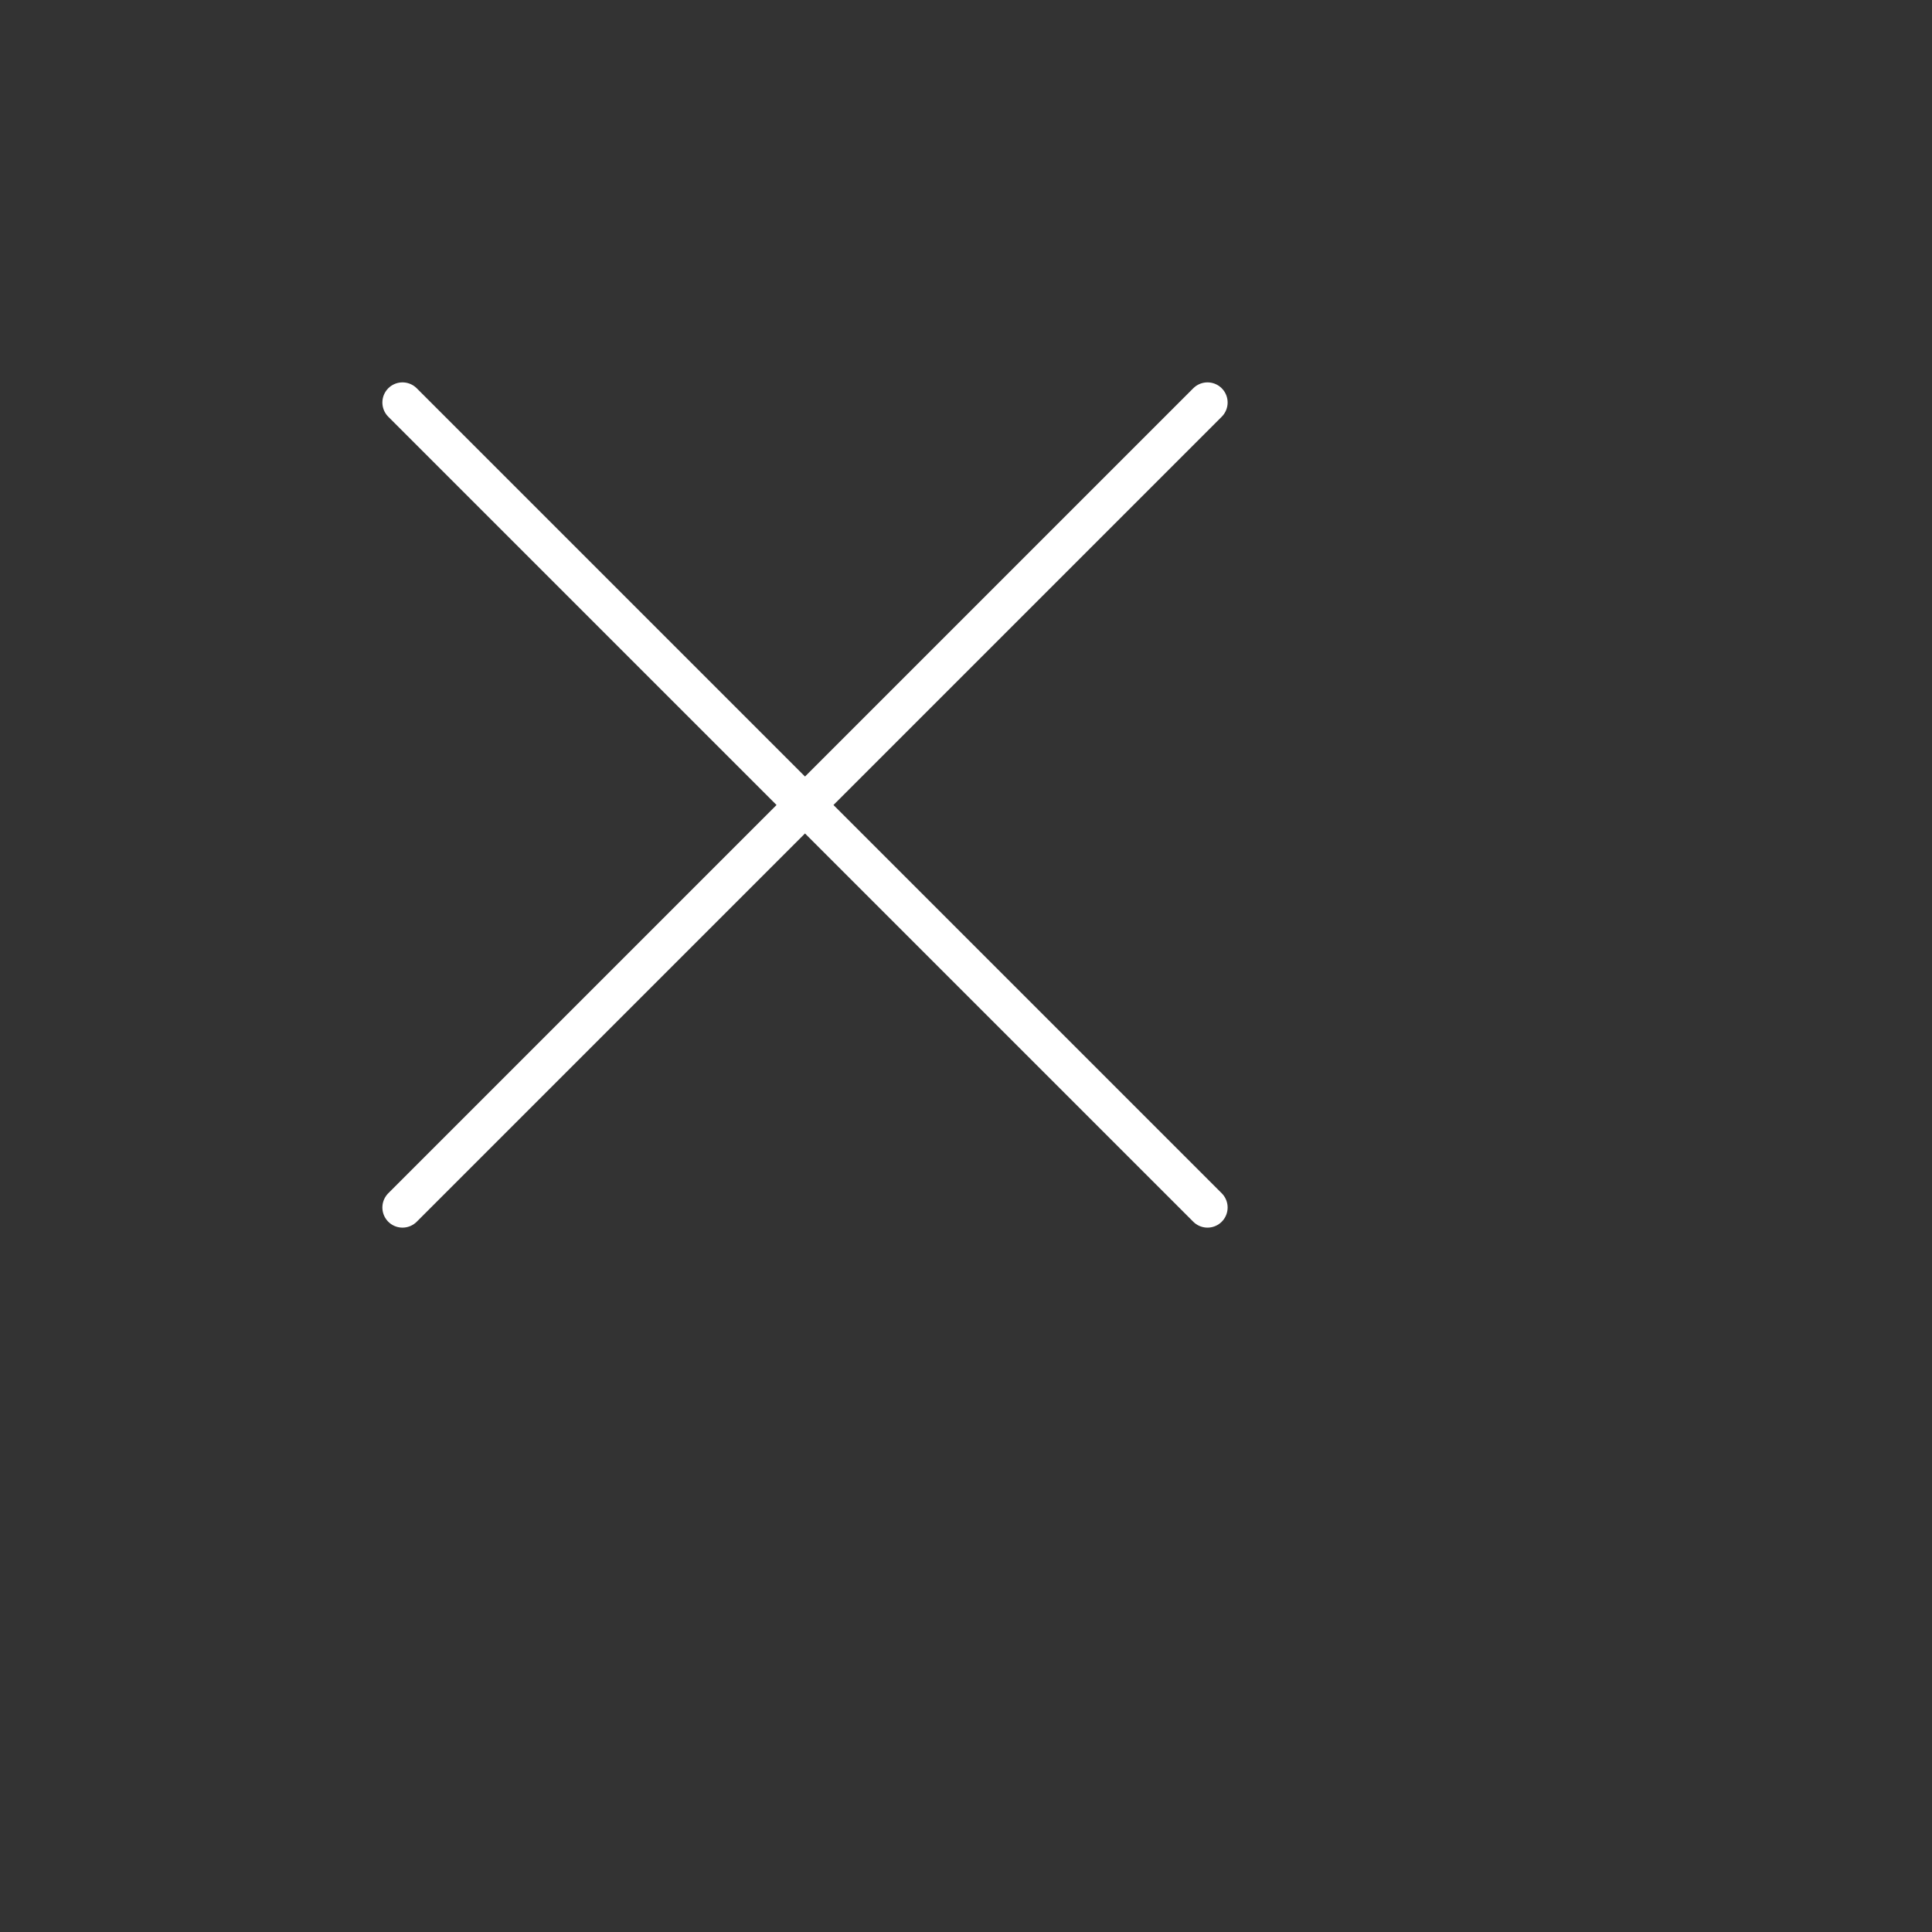 <svg width="48" height="48" viewBox="0 0 48 48" fill="none" xmlns="http://www.w3.org/2000/svg">
<rect x="0" y="0" width="48" height="48" fill="#333333" stroke="none"/>
<path d="M30 10L10 30M10 10L30 30" stroke="white" stroke-width="1" stroke-linecap="round" stroke-linejoin="round"/>
</svg>
